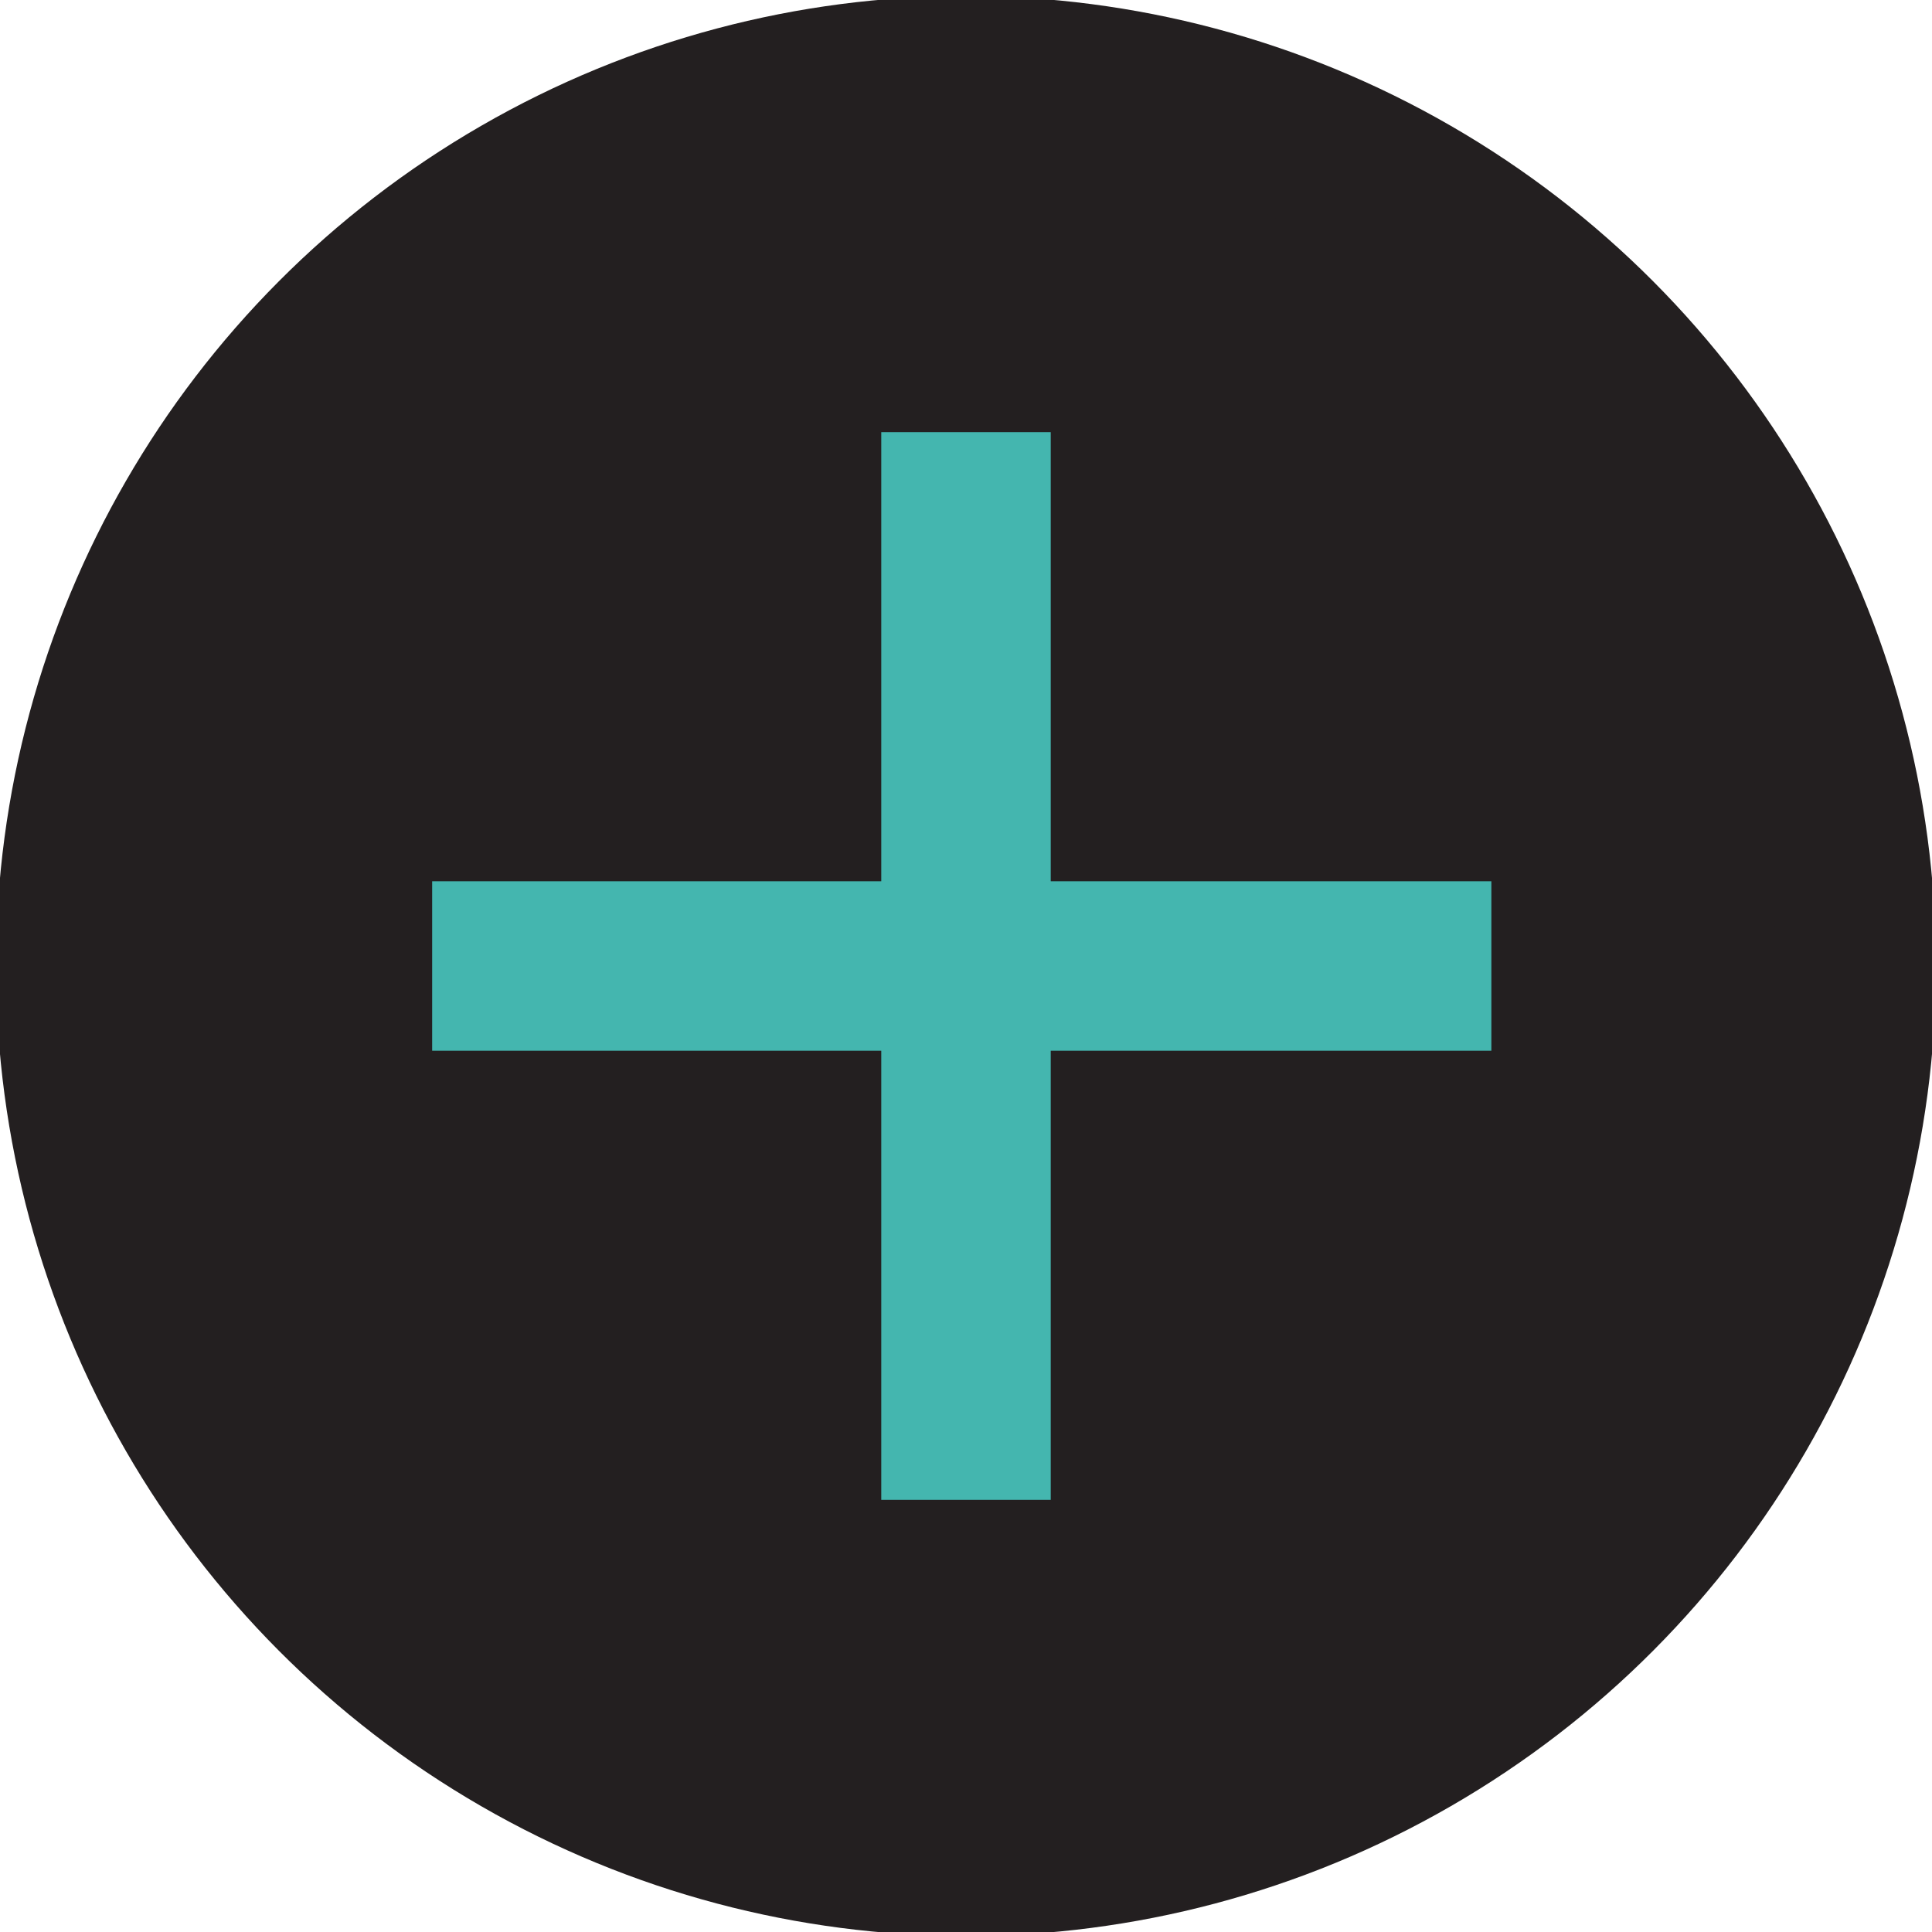 <?xml version="1.0" encoding="utf-8"?>
<!-- Generator: Adobe Illustrator 18.1.0, SVG Export Plug-In . SVG Version: 6.00 Build 0)  -->
<svg version="1.1" id="Layer_1" xmlns="http://www.w3.org/2000/svg" xmlns:xlink="http://www.w3.org/1999/xlink" x="0px" y="0px"
	 viewBox="0 0 22.8 22.8" enable-background="new 0 0 22.8 22.8" xml:space="preserve">
<circle fill="#231F20" stroke="#231F20" stroke-width="1.895" stroke-miterlimit="10" cx="11.4" cy="11.4" r="10.5"/>
<g>
	<g>
		<line fill="none" stroke="#44B6AF" stroke-width="2" stroke-miterlimit="10" x1="5.1" y1="11.4" x2="17.6" y2="11.4"/>
		<line fill="none" stroke="#44B6AF" stroke-width="2" stroke-miterlimit="10" x1="11.4" y1="17.7" x2="11.4" y2="5.1"/>
	</g>
</g>
</svg>
